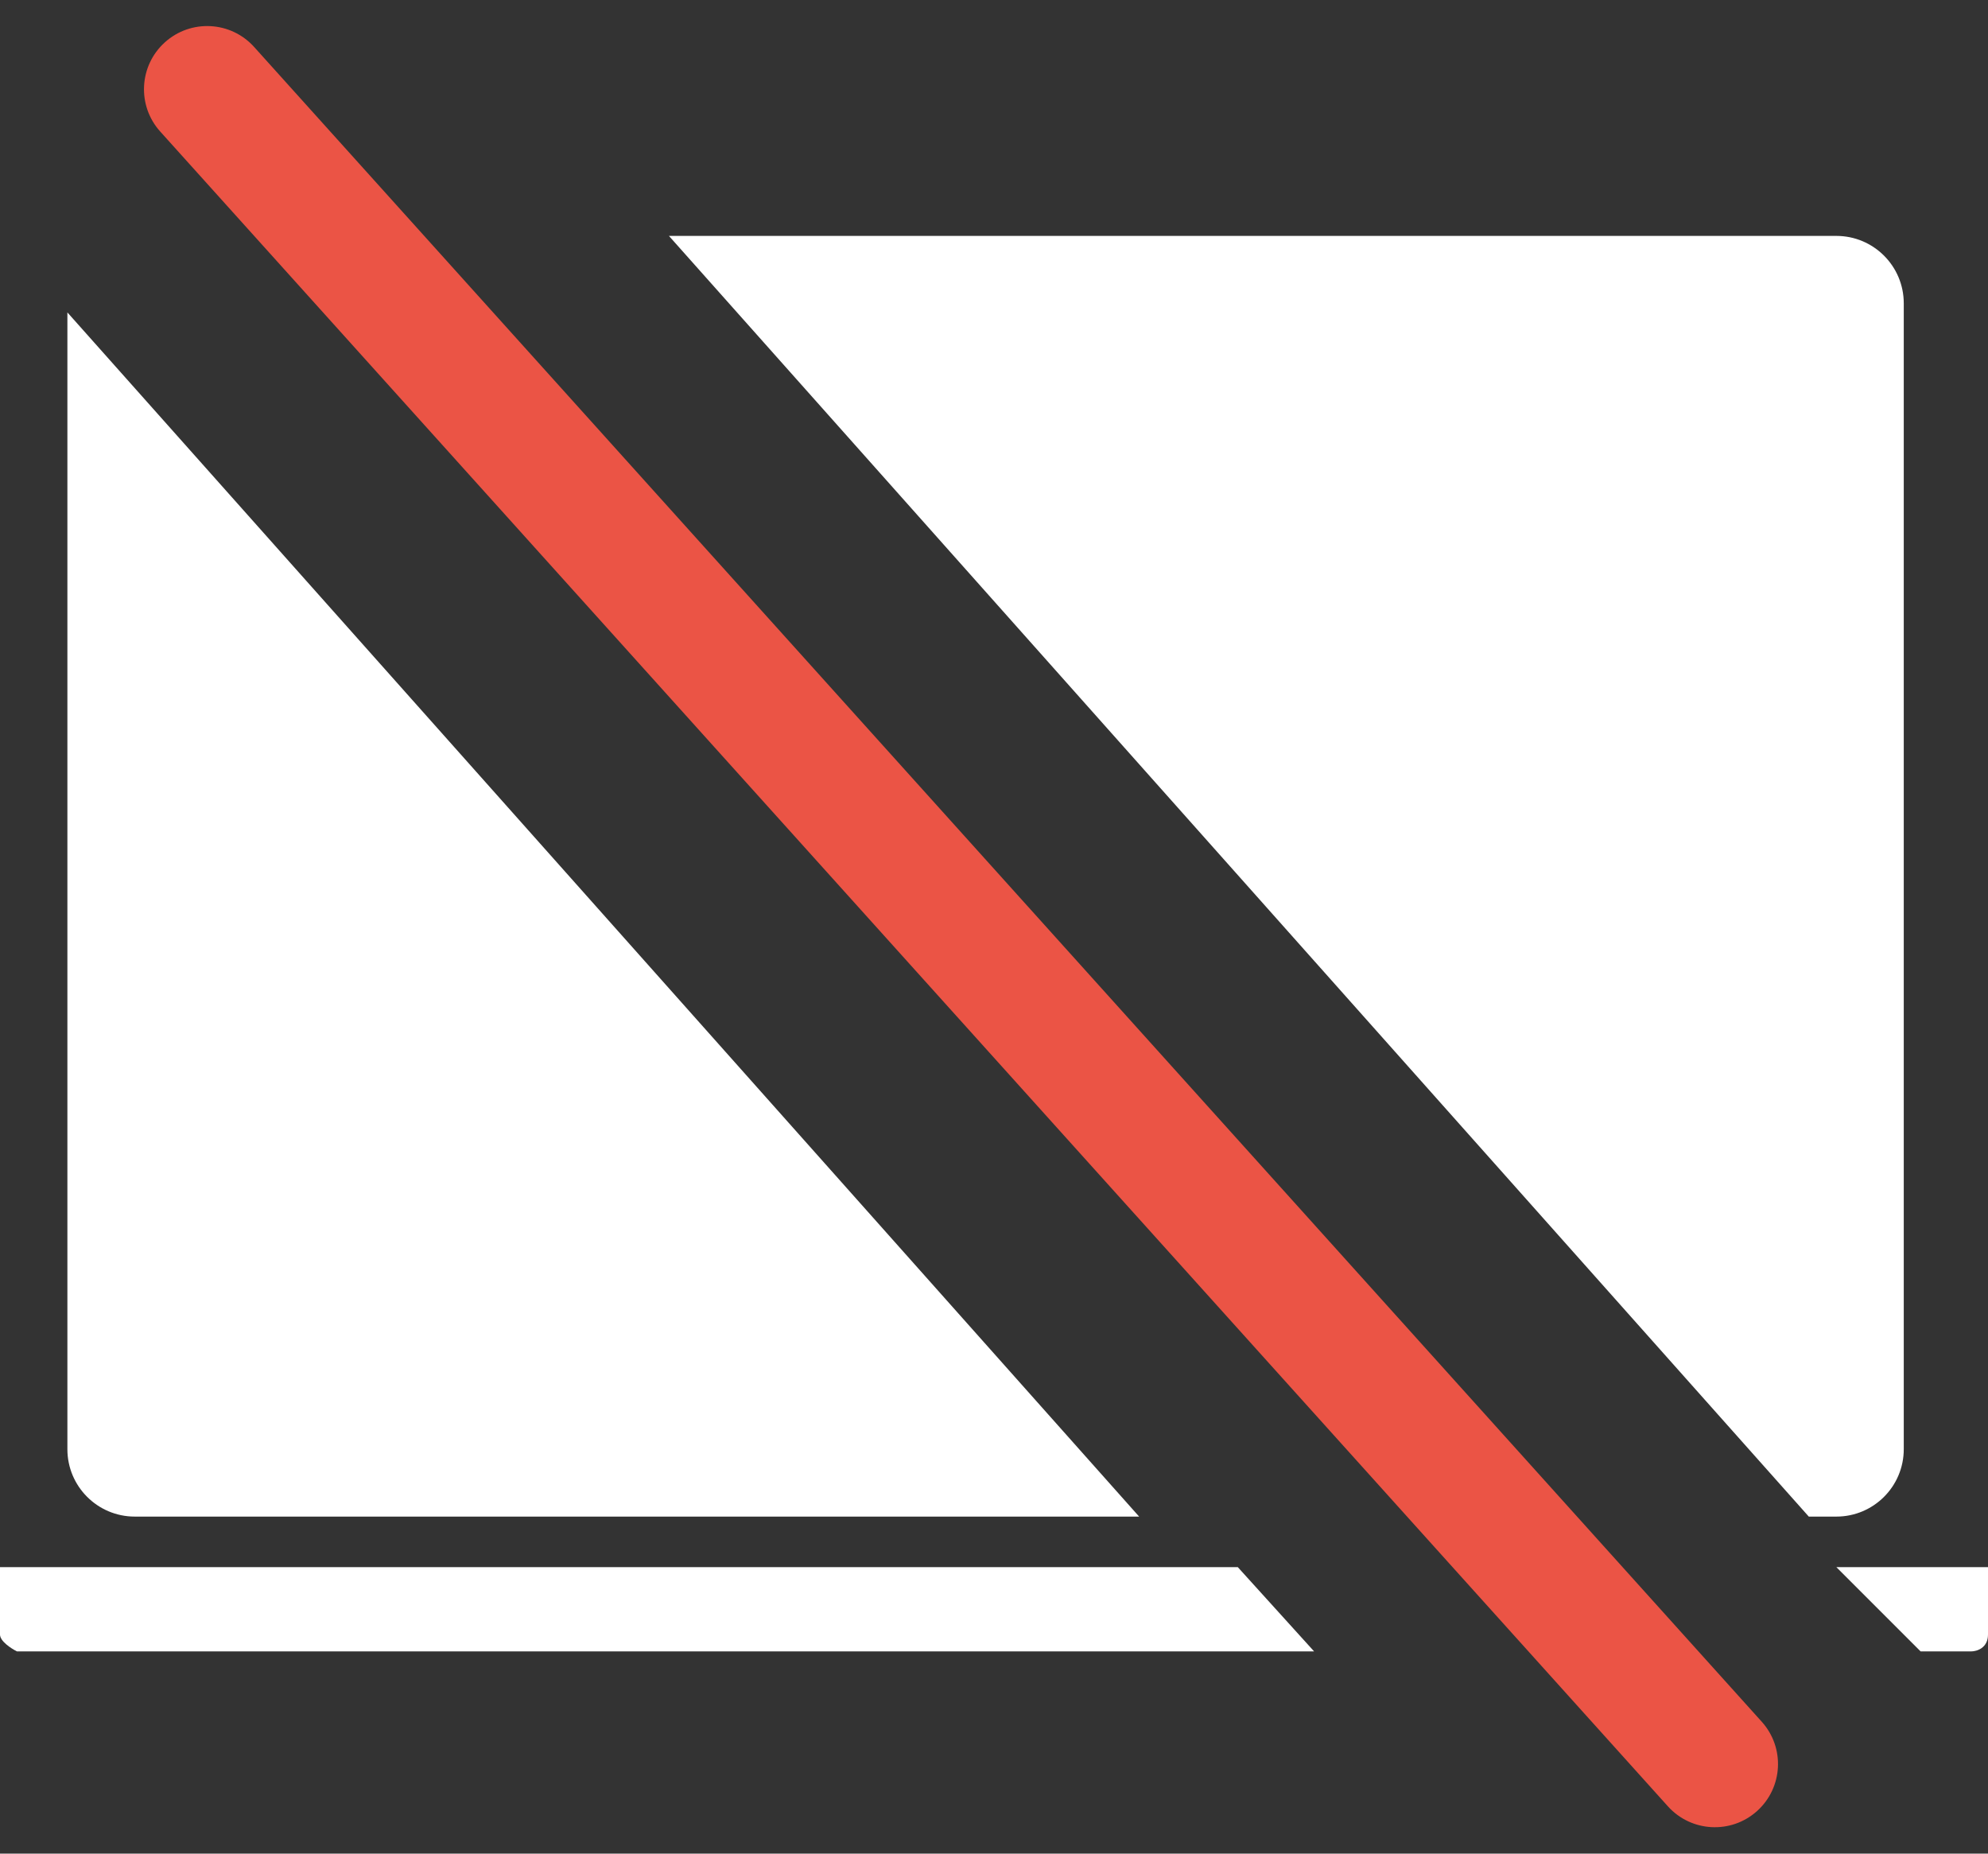<svg width="118" height="110" viewBox="0 0 118 110" fill="none" xmlns="http://www.w3.org/2000/svg">
<rect x="0" y="0" width="118" height="110" fill="#333333" stroke="none"/>
<path d="M114 98L109 93H118V97C118 97.8 117.333 98 117 98H114Z" fill="white"/>
<path fill-rule="evenodd" clip-rule="evenodd" d="M4 18.54V86C4 88.209 5.791 90 8 90H67.615L4 18.54ZM107.363 90H109C111.209 90 113 88.209 113 86V18C113 15.791 111.209 14 109 14H39.706L107.363 90Z" fill="white"/>
<path d="M73.471 93H0V97C0 97.4 0.671 97.833 1.006 98H78L73.471 93Z" fill="white"/>
<path d="M9.51 7.806L98.999 107.193C100.385 108.732 102.756 108.857 104.295 107.471C105.834 106.085 105.958 103.714 104.572 102.175L15.084 2.787C13.698 1.248 11.327 1.124 9.788 2.51C8.248 3.896 8.124 6.267 9.51 7.806Z" fill="#EB5445"/>
</svg>
